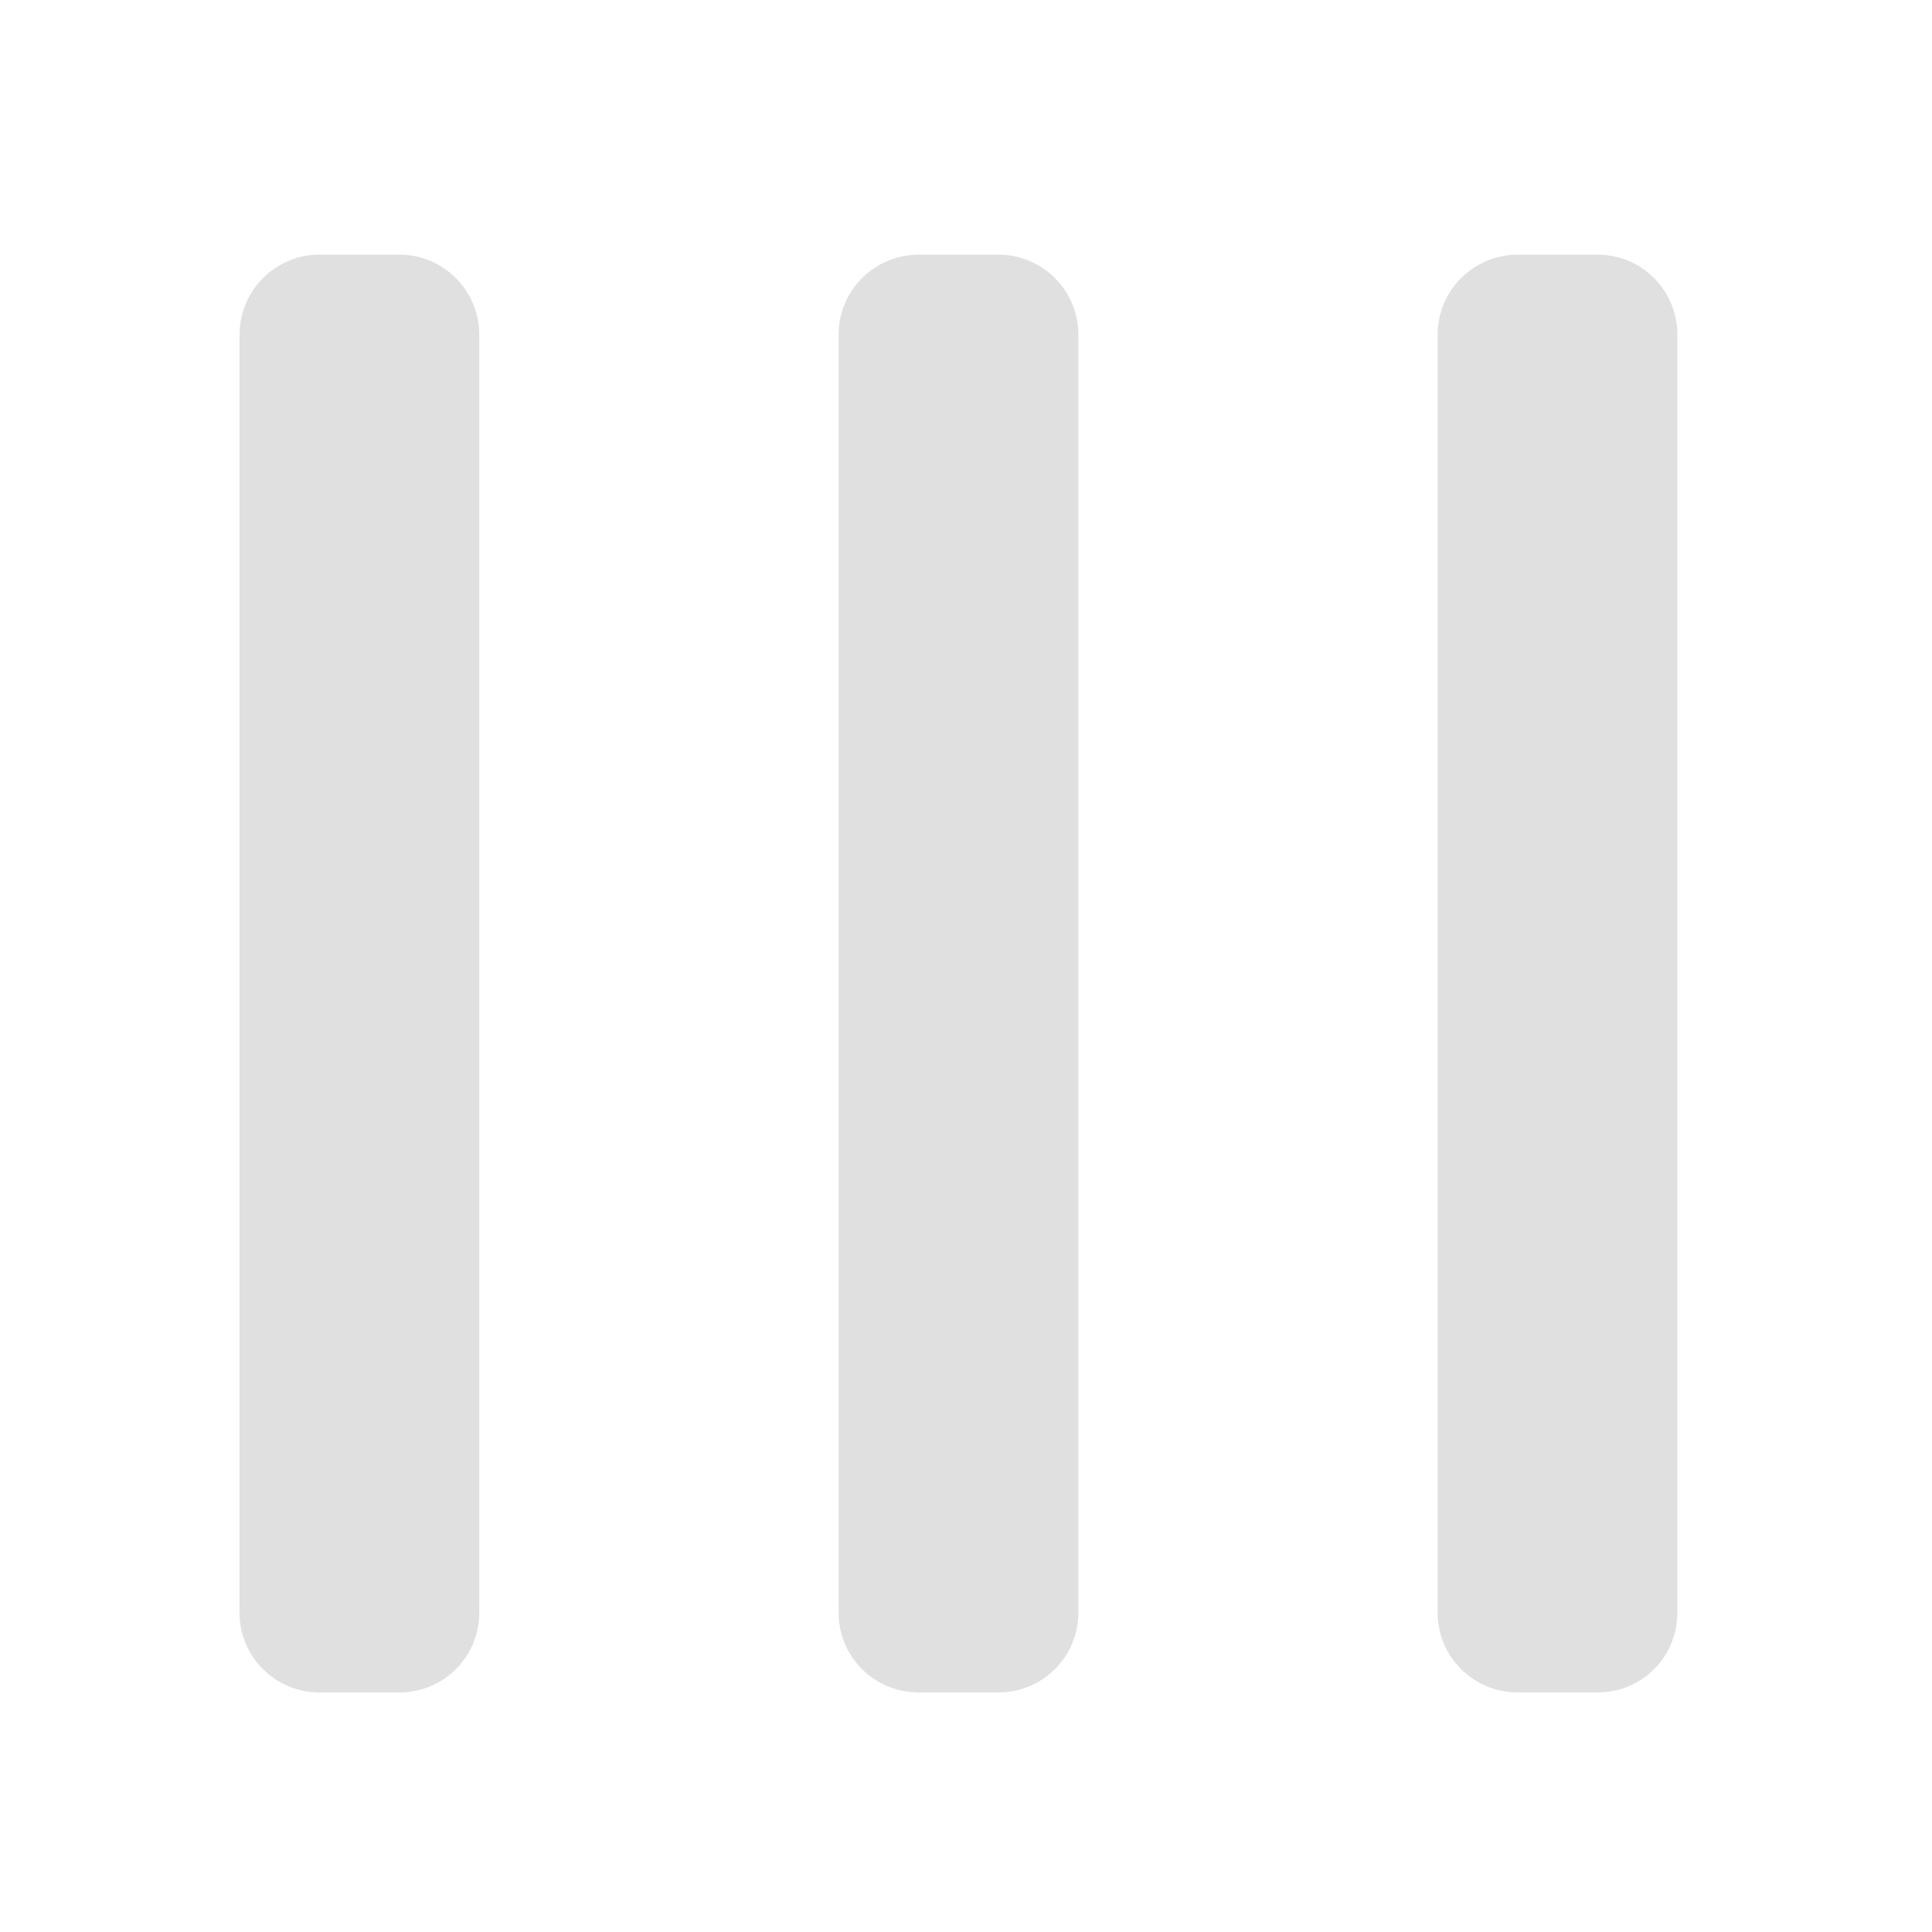 <?xml version="1.0" encoding="UTF-8"?>
<svg xmlns="http://www.w3.org/2000/svg" xmlns:xlink="http://www.w3.org/1999/xlink" width="16px" height="16px" viewBox="0 0 16 16" version="1.1">
<g id="surface1">
<path style=" stroke:none;fill-rule:nonzero;fill:rgb(87.843%,87.843%,87.843%);fill-opacity:1;" d="M 8.93 2.77 L 8.93 13.355 C 8.93 13.723 8.633 14.016 8.27 14.016 L 7.609 14.016 C 7.242 14.016 6.945 13.723 6.945 13.355 L 6.945 2.77 C 6.945 2.406 7.242 2.109 7.609 2.109 L 8.27 2.109 C 8.633 2.109 8.93 2.406 8.93 2.77 Z M 8.93 2.77 "/>
<path style=" stroke:none;fill-rule:nonzero;fill:rgb(87.843%,87.843%,87.843%);fill-opacity:1;" d="M 13.891 2.77 L 13.891 13.355 C 13.891 13.723 13.598 14.016 13.23 14.016 L 12.57 14.016 C 12.203 14.016 11.906 13.723 11.906 13.355 L 11.906 2.77 C 11.906 2.406 12.203 2.109 12.57 2.109 L 13.23 2.109 C 13.598 2.109 13.891 2.406 13.891 2.77 Z M 13.891 2.77 "/>
<path style=" stroke:none;fill-rule:nonzero;fill:rgb(87.843%,87.843%,87.843%);fill-opacity:1;" d="M 3.969 2.77 L 3.969 13.355 C 3.969 13.723 3.672 14.016 3.309 14.016 L 2.645 14.016 C 2.281 14.016 1.984 13.723 1.984 13.355 L 1.984 2.77 C 1.984 2.406 2.281 2.109 2.645 2.109 L 3.309 2.109 C 3.672 2.109 3.969 2.406 3.969 2.77 Z M 3.969 2.77 "/>
</g>
</svg>
